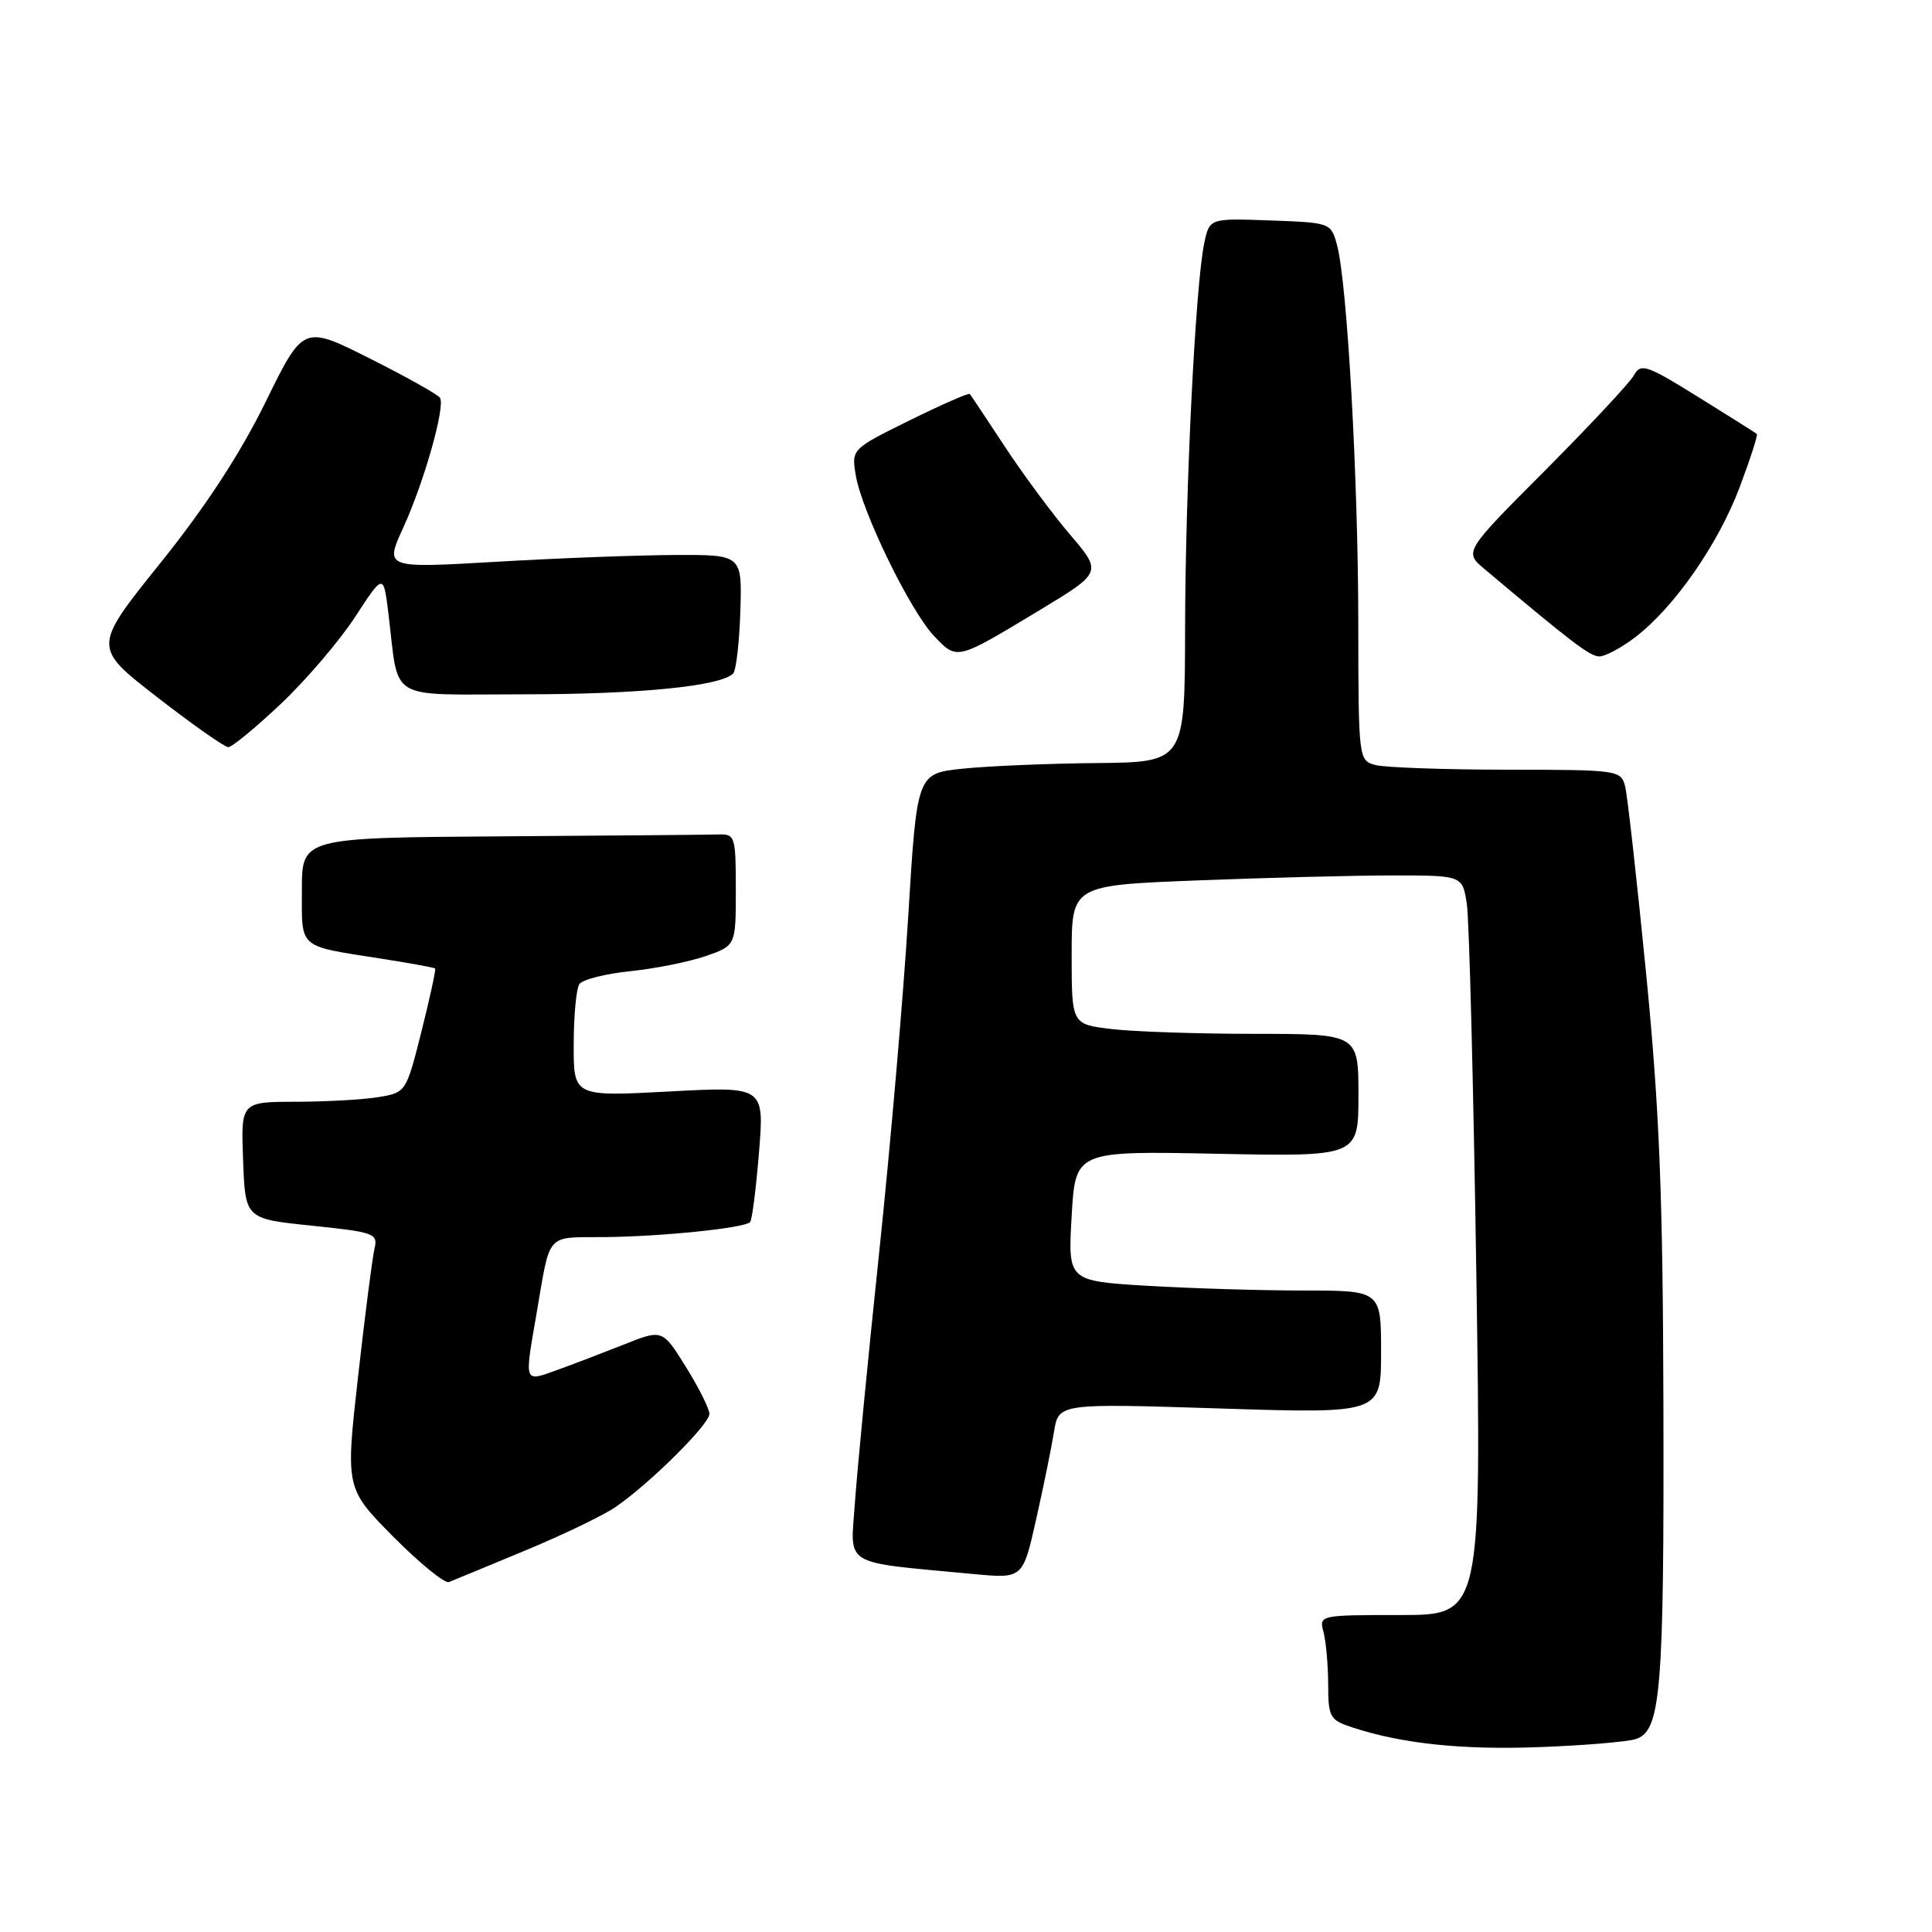 <?xml version="1.0" encoding="UTF-8" standalone="no"?>
<!DOCTYPE svg PUBLIC "-//W3C//DTD SVG 1.1//EN" "http://www.w3.org/Graphics/SVG/1.1/DTD/svg11.dtd" >
<svg xmlns="http://www.w3.org/2000/svg" xmlns:xlink="http://www.w3.org/1999/xlink" version="1.1" viewBox="0 0 256 256">
 <g >
 <path fill="currentColor"
d=" M 216.70 230.45 C 220.08 229.44 220.51 224.28 220.41 186.00 C 220.34 158.37 219.89 147.02 218.12 129.00 C 216.90 116.62 215.65 105.49 215.35 104.25 C 214.79 102.04 214.51 102.00 199.64 101.99 C 191.31 101.98 183.49 101.70 182.25 101.37 C 180.02 100.77 180.00 100.59 179.98 82.63 C 179.97 63.38 178.51 37.49 177.17 32.50 C 176.37 29.52 176.32 29.50 168.31 29.21 C 160.27 28.92 160.27 28.92 159.57 32.21 C 158.40 37.78 157.07 64.57 157.03 83.25 C 157.00 101.00 157.00 101.00 145.25 101.11 C 138.79 101.17 130.80 101.51 127.50 101.86 C 121.50 102.50 121.50 102.50 120.34 121.50 C 119.70 131.95 117.97 151.97 116.49 166.00 C 115.01 180.03 113.57 194.94 113.28 199.14 C 112.69 207.70 111.35 206.90 129.02 208.57 C 135.53 209.18 135.53 209.18 137.29 201.34 C 138.26 197.03 139.33 191.80 139.66 189.72 C 140.27 185.95 140.27 185.95 161.64 186.63 C 183.00 187.31 183.00 187.31 183.00 179.16 C 183.00 171.00 183.00 171.00 172.66 171.00 C 166.97 171.00 157.63 170.71 151.91 170.37 C 141.50 169.73 141.50 169.73 142.00 161.12 C 142.50 152.50 142.50 152.50 161.25 152.88 C 180.00 153.26 180.00 153.26 180.00 145.13 C 180.00 137.00 180.00 137.00 166.25 136.99 C 158.69 136.99 150.14 136.70 147.25 136.35 C 142.00 135.72 142.00 135.72 142.00 126.52 C 142.00 117.31 142.00 117.31 158.66 116.66 C 167.82 116.30 179.47 116.00 184.55 116.00 C 193.78 116.00 193.78 116.00 194.36 119.75 C 194.68 121.81 195.24 143.86 195.62 168.75 C 196.30 214.00 196.30 214.00 185.54 214.00 C 174.86 214.00 174.77 214.02 175.37 216.25 C 175.70 217.49 175.98 220.60 175.99 223.17 C 176.00 227.56 176.20 227.91 179.25 228.91 C 185.84 231.06 193.76 231.89 204.00 231.50 C 209.78 231.29 215.49 230.81 216.70 230.45 Z  M 69.50 205.49 C 74.45 203.44 79.85 200.85 81.50 199.73 C 85.98 196.69 94.00 188.75 94.00 187.35 C 94.00 186.68 92.60 183.88 90.89 181.13 C 87.77 176.12 87.77 176.12 82.64 178.17 C 79.81 179.29 75.81 180.82 73.75 181.56 C 69.42 183.12 69.49 183.32 71.03 174.43 C 73.00 163.03 72.14 164.01 80.27 163.92 C 87.90 163.83 98.61 162.72 99.39 161.94 C 99.65 161.68 100.18 157.53 100.57 152.71 C 101.28 143.95 101.28 143.95 88.64 144.63 C 76.00 145.30 76.00 145.30 76.02 138.40 C 76.02 134.61 76.36 131.01 76.77 130.40 C 77.17 129.80 80.20 129.03 83.50 128.69 C 86.80 128.35 91.30 127.45 93.50 126.69 C 97.50 125.30 97.50 125.30 97.50 117.90 C 97.50 110.87 97.39 110.50 95.25 110.57 C 94.01 110.61 81.08 110.72 66.50 110.82 C 40.00 111.00 40.00 111.00 40.00 117.93 C 40.00 125.81 39.39 125.28 50.47 127.02 C 54.31 127.62 57.54 128.21 57.66 128.33 C 57.78 128.45 56.97 132.20 55.85 136.66 C 53.82 144.73 53.79 144.77 50.16 145.37 C 48.14 145.71 43.22 145.98 39.21 145.99 C 31.92 146.00 31.92 146.00 32.21 153.75 C 32.50 161.50 32.50 161.50 41.32 162.41 C 49.56 163.26 50.10 163.45 49.63 165.41 C 49.35 166.56 48.37 174.19 47.45 182.36 C 45.78 197.22 45.78 197.22 52.12 203.63 C 55.62 207.15 58.93 209.85 59.49 209.63 C 60.04 209.41 64.55 207.55 69.50 205.49 Z  M 37.23 93.25 C 40.57 90.09 44.99 84.91 47.06 81.74 C 50.81 75.98 50.81 75.98 51.46 81.24 C 52.93 93.16 50.99 92.00 69.44 92.00 C 84.72 92.00 95.50 90.92 97.15 89.24 C 97.54 88.83 97.97 85.12 98.10 81.00 C 98.33 73.50 98.33 73.50 89.42 73.54 C 84.51 73.56 73.86 73.96 65.74 74.44 C 50.97 75.30 50.97 75.30 53.44 69.90 C 56.19 63.89 59.01 53.93 58.31 52.72 C 58.05 52.29 53.87 49.95 49.02 47.51 C 40.19 43.07 40.19 43.07 35.18 53.29 C 31.81 60.15 27.24 67.15 21.23 74.63 C 12.29 85.76 12.29 85.76 20.83 92.38 C 25.52 96.02 29.76 99.00 30.25 99.00 C 30.75 99.00 33.88 96.41 37.23 93.25 Z  M 137.69 80.89 C 146.05 75.84 146.05 75.84 141.77 70.82 C 139.42 68.06 135.53 62.81 133.13 59.15 C 130.73 55.49 128.64 52.37 128.50 52.20 C 128.35 52.04 124.77 53.61 120.53 55.70 C 112.87 59.48 112.83 59.52 113.38 62.90 C 114.14 67.68 120.60 80.95 123.77 84.28 C 126.85 87.50 126.67 87.54 137.69 80.89 Z  M 216.67 84.44 C 221.83 80.50 227.67 72.12 230.51 64.57 C 231.92 60.82 232.95 57.63 232.79 57.50 C 232.63 57.36 229.12 55.15 225.00 52.59 C 218.16 48.34 217.41 48.09 216.51 49.72 C 215.97 50.70 210.68 56.36 204.76 62.31 C 193.98 73.12 193.98 73.12 196.74 75.43 C 208.39 85.23 210.67 86.96 211.91 86.98 C 212.68 86.99 214.82 85.85 216.67 84.44 Z "/>
</g>
</svg>